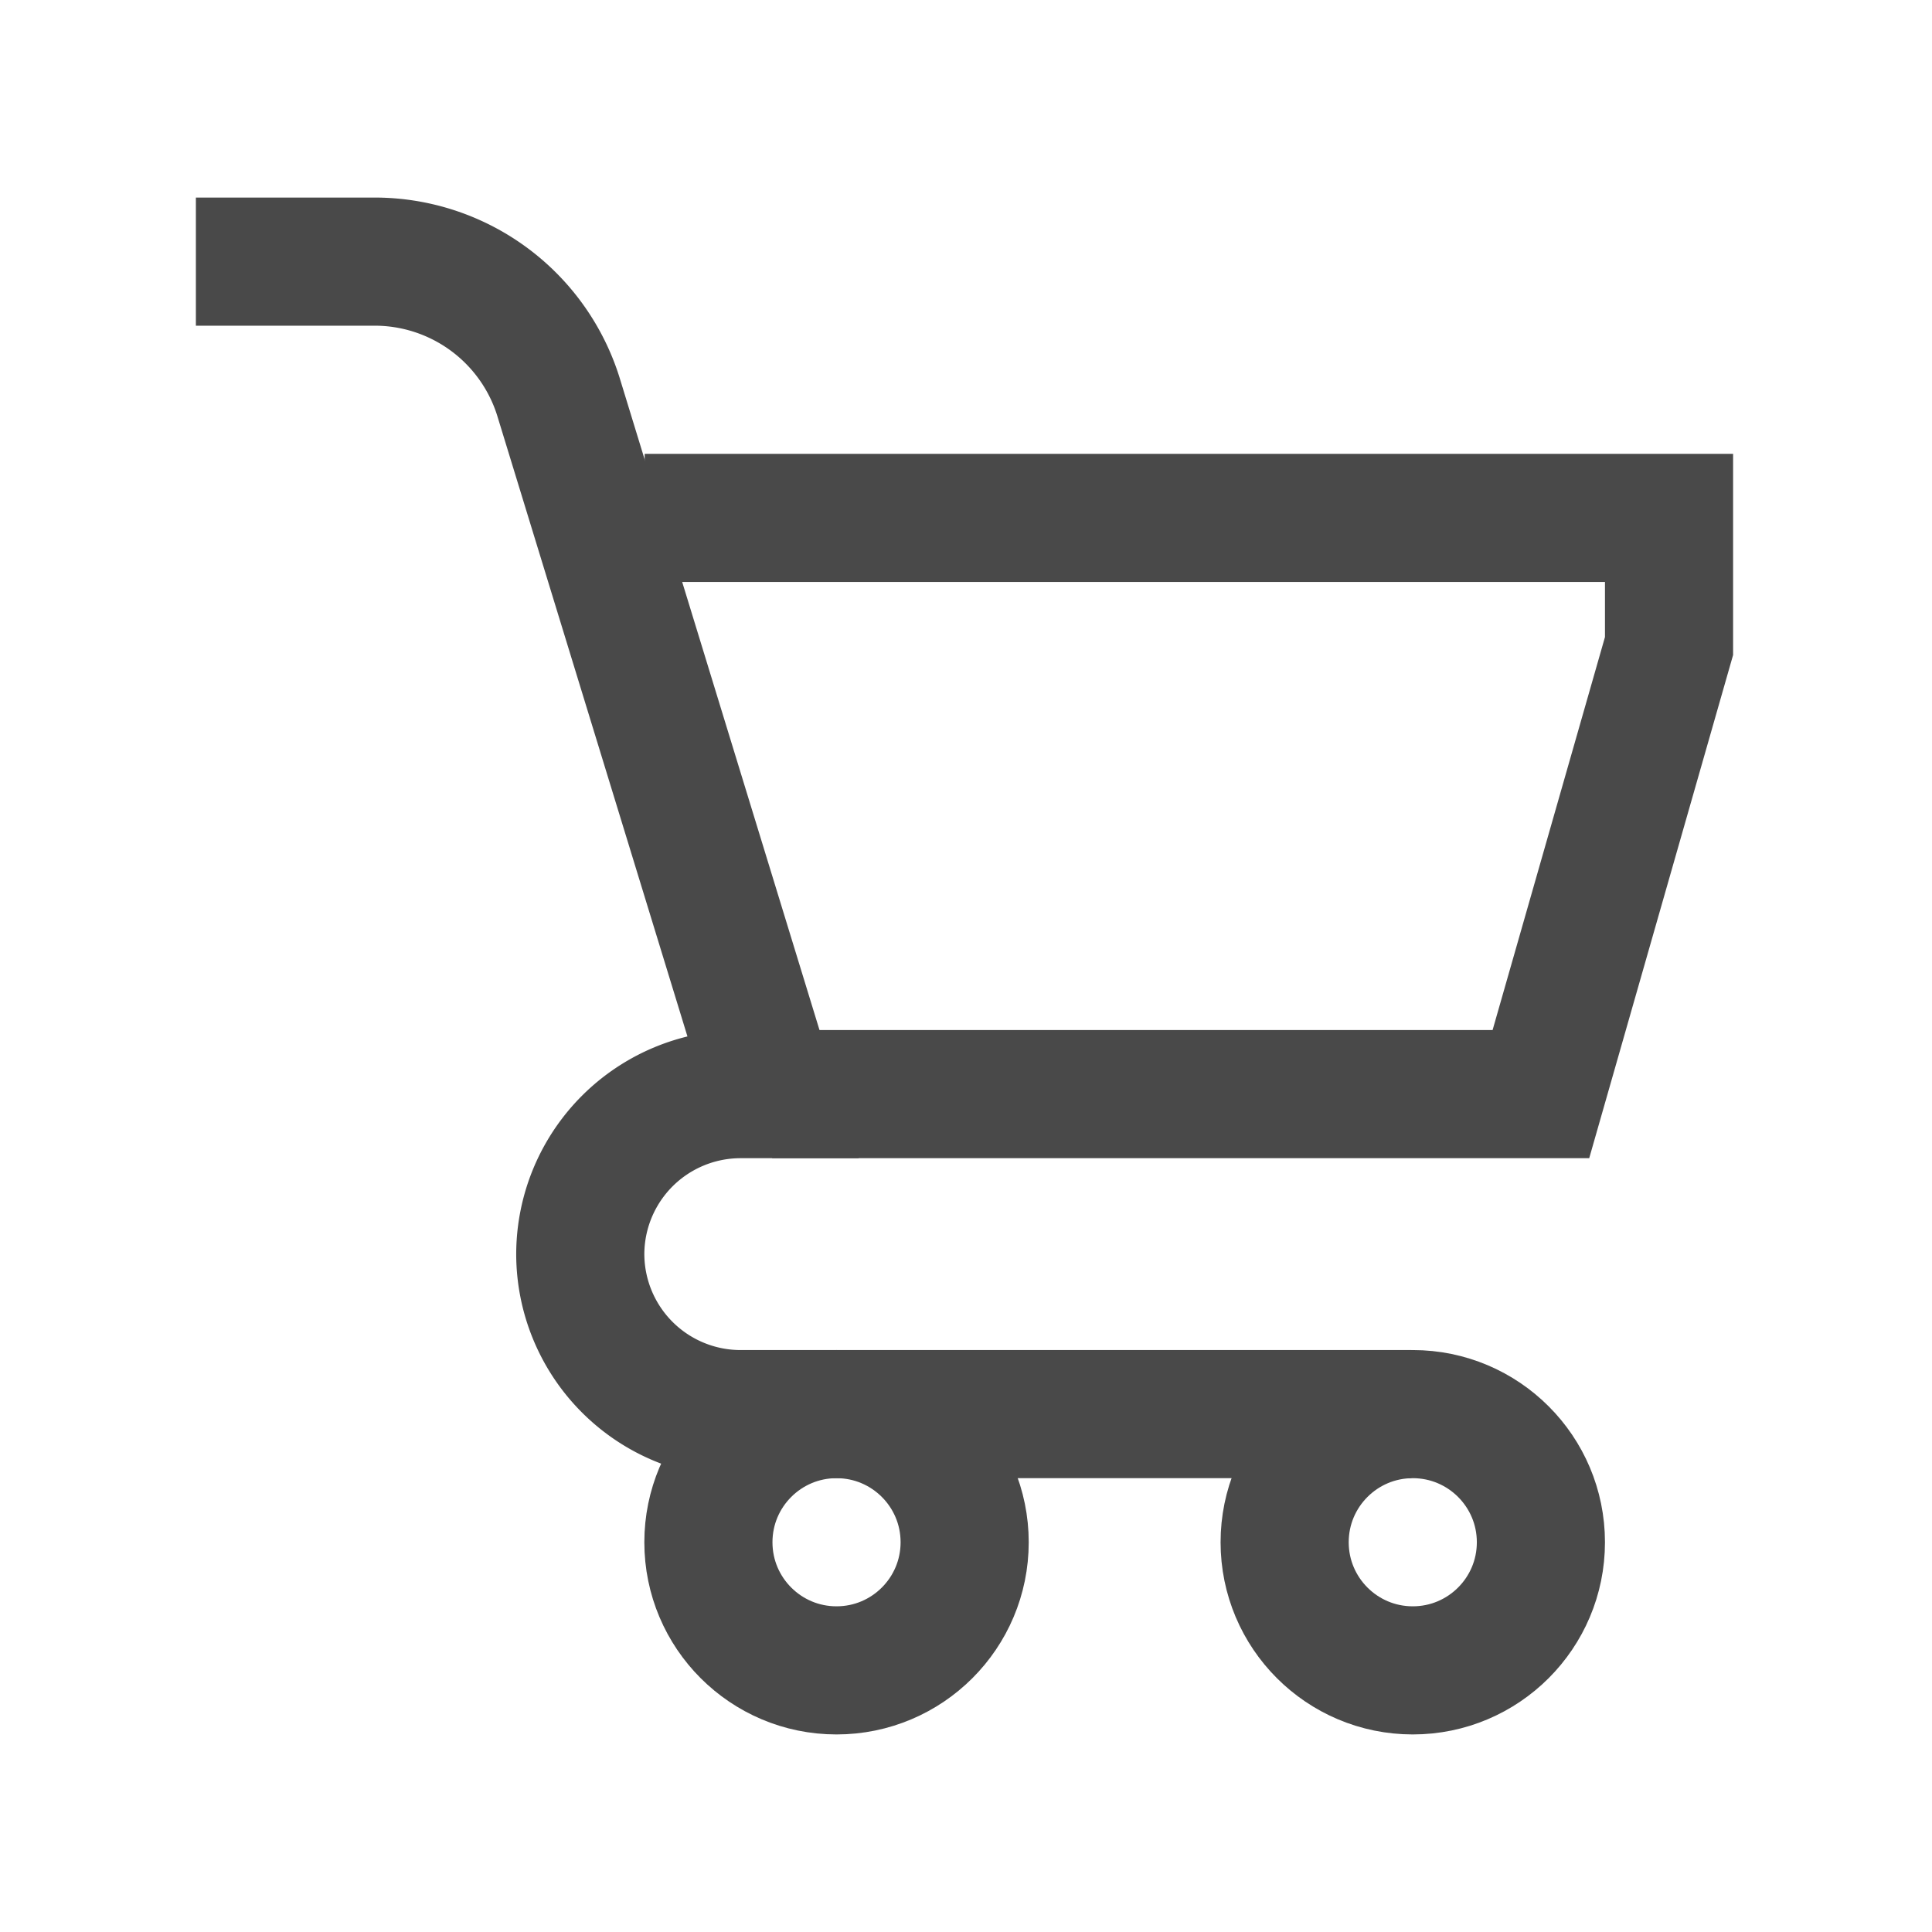 <!DOCTYPE svg PUBLIC "-//W3C//DTD SVG 1.1//EN" "http://www.w3.org/Graphics/SVG/1.1/DTD/svg11.dtd">
<!-- Uploaded to: SVG Repo, www.svgrepo.com, Transformed by: SVG Repo Mixer Tools -->
<svg width="800px" height="800px" viewBox="-2.4 -2.4 28.80 28.80" xmlns="http://www.w3.org/2000/svg" fill="#494949">
<g id="SVGRepo_bgCarrier" stroke-width="0"/>
<g id="SVGRepo_tracerCarrier" stroke-linecap="round" stroke-linejoin="round"/>
<g id="SVGRepo_iconCarrier"> <defs> <style>.cls-1{fill:none;stroke:#494949;stroke-miterlimit:10;stroke-width:1.91px;}</style> </defs> <g id="cart"> <circle class="cls-1" cx="10.07" cy="20.59" r="1.91"/> <circle class="cls-1" cx="18.66" cy="20.59" r="1.91"/> <path class="cls-1" d="M.52,1.5H3.18a2.87,2.87,0,0,1,2.74,2L9.11,13.91H8.64A2.39,2.39,0,0,0,6.25,16.3h0a2.39,2.39,0,0,0,2.39,2.38h10"/> <polyline class="cls-1" points="7.21 5.32 22.48 5.32 22.48 7.23 20.57 13.91 9.11 13.91"/> </g> </g>
</svg>